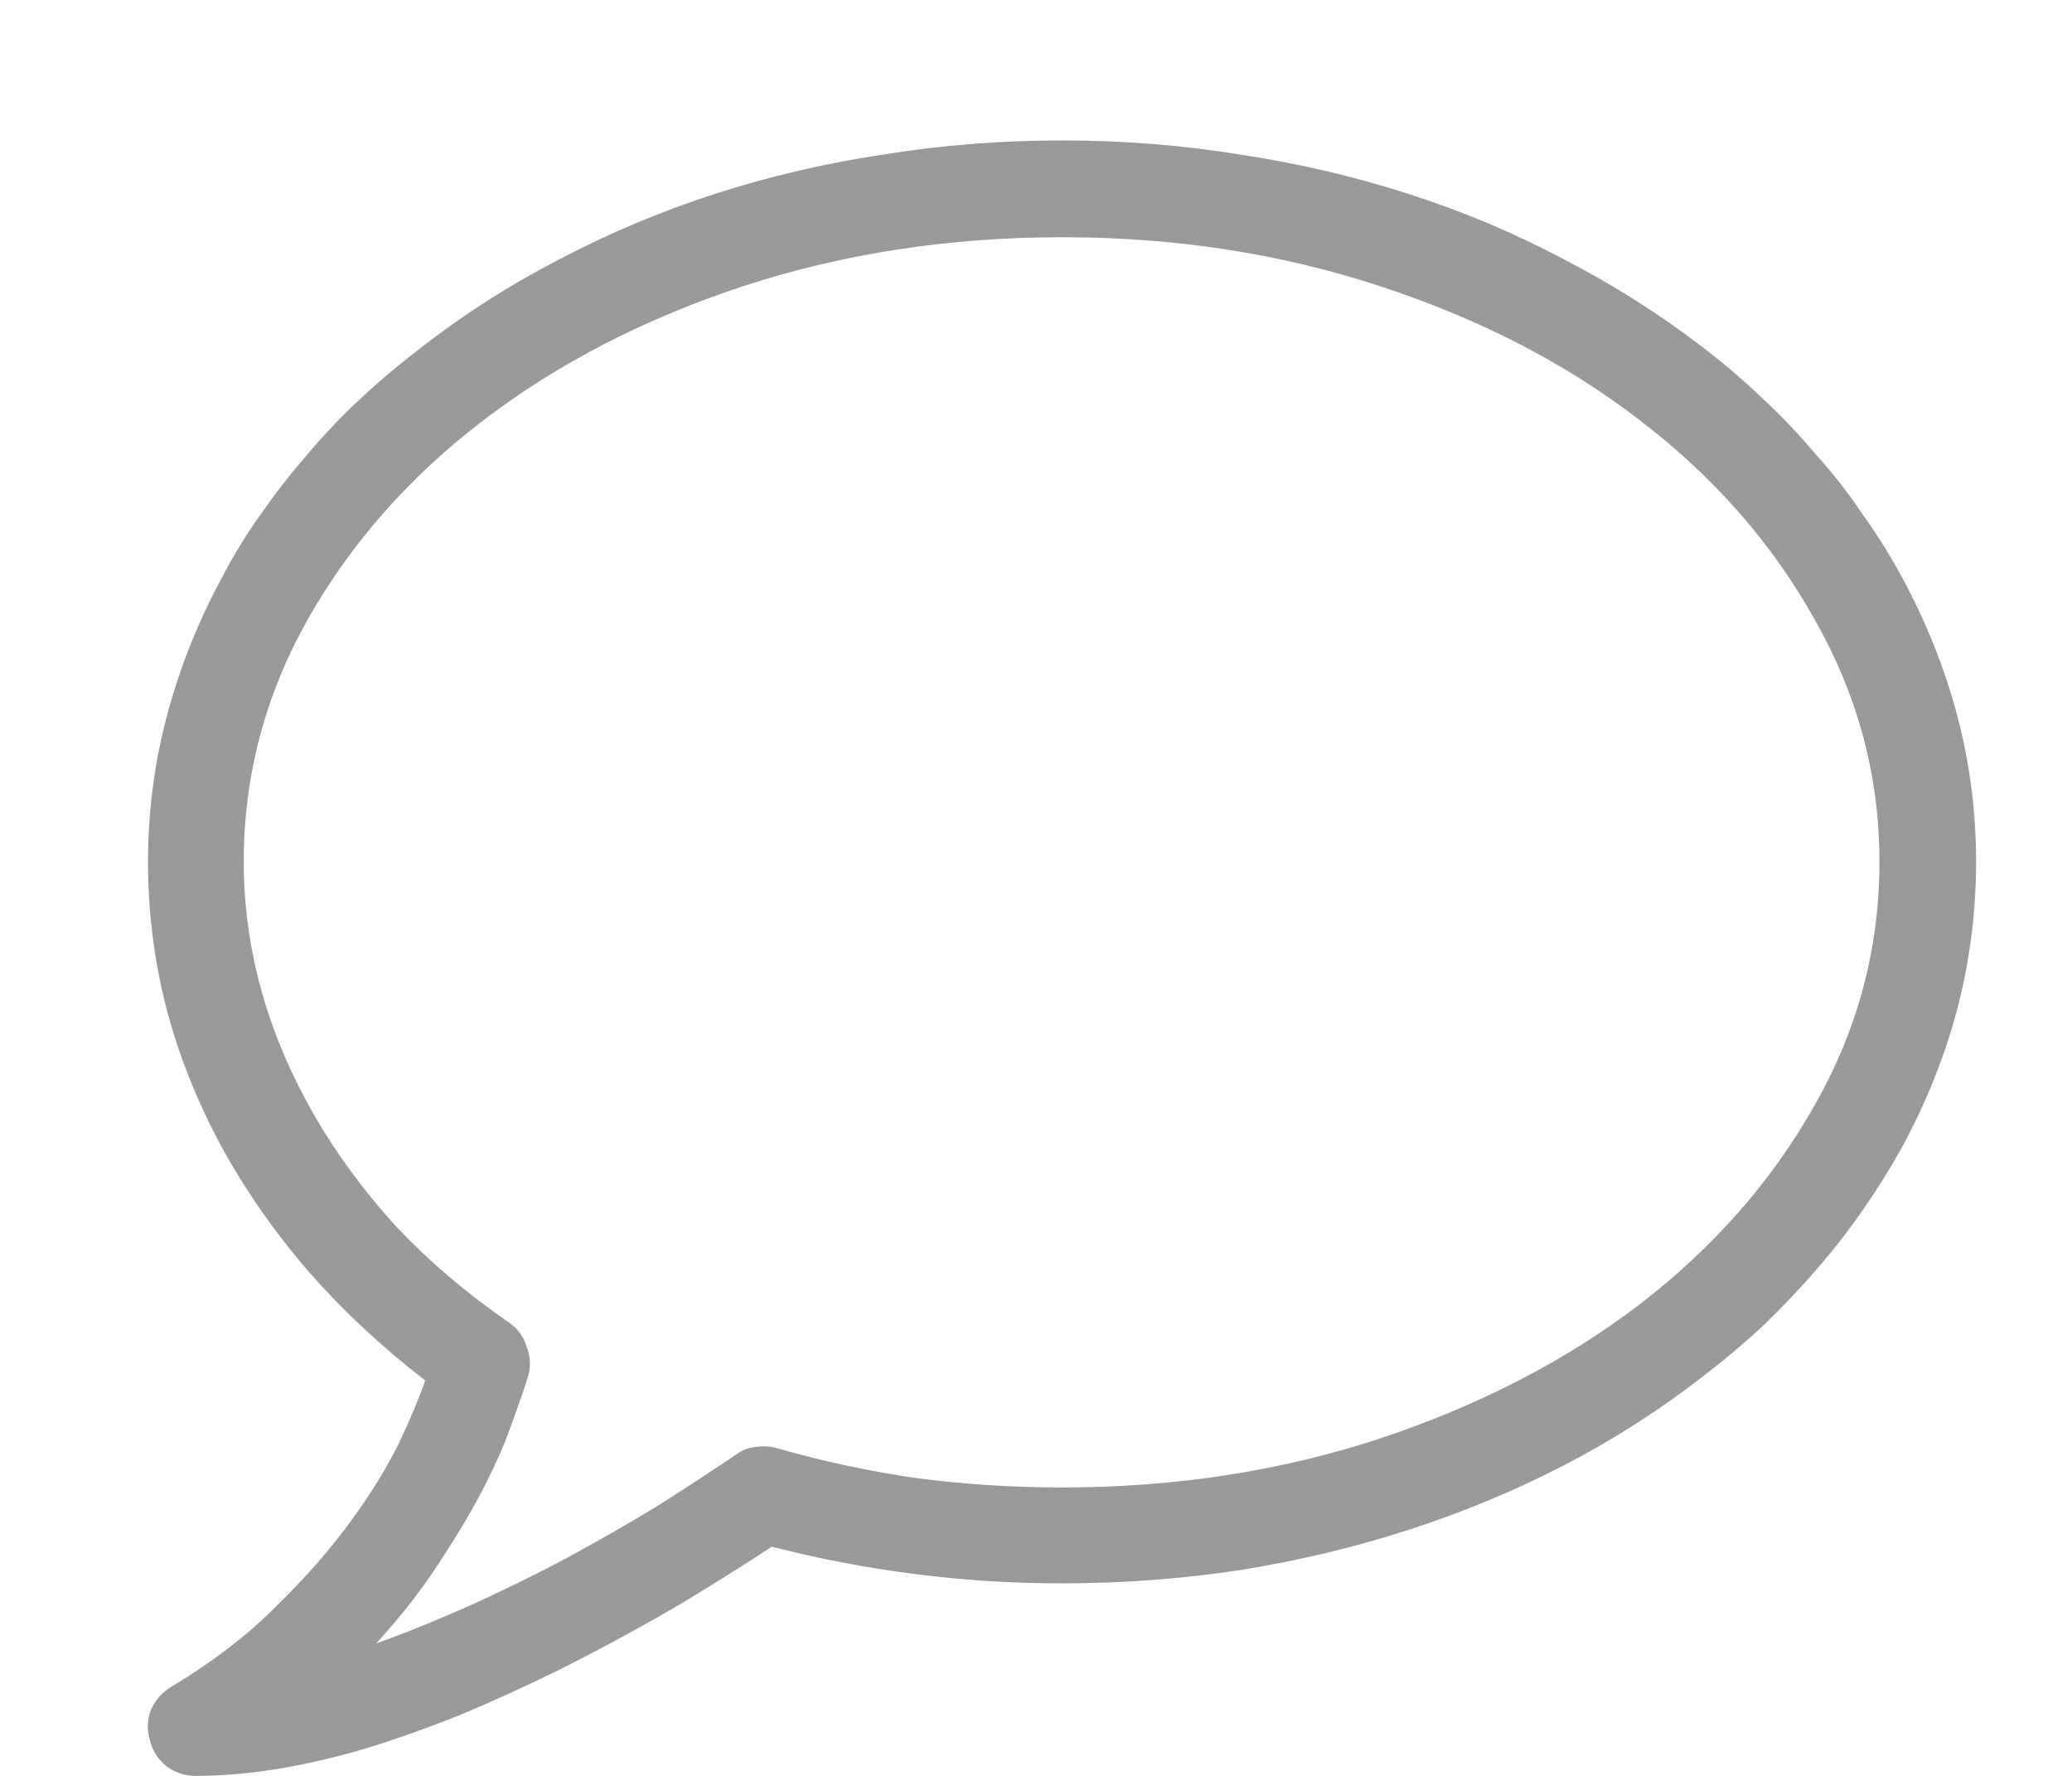 <svg width="14" height="12" viewBox="0 0 14 12" fill="none" xmlns="http://www.w3.org/2000/svg">
<path d="M1.324 12C1.252 12 1.186 11.979 1.127 11.937C1.068 11.89 1.03 11.831 1.013 11.759C0.992 11.691 0.994 11.623 1.019 11.556C1.049 11.488 1.095 11.435 1.159 11.397C1.434 11.232 1.669 11.052 1.863 10.857C2.062 10.663 2.229 10.472 2.365 10.286C2.504 10.096 2.614 9.918 2.695 9.753C2.775 9.584 2.834 9.442 2.873 9.328C2.576 9.099 2.312 8.852 2.079 8.585C1.846 8.314 1.65 8.031 1.489 7.734C1.328 7.434 1.205 7.123 1.121 6.801C1.04 6.48 1 6.154 1 5.824C1 5.489 1.042 5.161 1.127 4.84C1.212 4.518 1.336 4.205 1.501 3.9C1.578 3.752 1.664 3.611 1.762 3.475C1.859 3.335 1.963 3.202 2.073 3.075C2.183 2.944 2.301 2.819 2.428 2.701C2.559 2.578 2.697 2.462 2.841 2.352C3.129 2.127 3.44 1.928 3.774 1.755C4.112 1.577 4.464 1.429 4.828 1.311C5.196 1.192 5.577 1.103 5.97 1.044C6.364 0.98 6.766 0.949 7.176 0.949C7.583 0.949 7.982 0.98 8.376 1.044C8.77 1.103 9.15 1.192 9.519 1.311C9.887 1.429 10.238 1.577 10.572 1.755C10.907 1.928 11.22 2.127 11.512 2.352C11.656 2.462 11.791 2.578 11.918 2.701C12.045 2.819 12.163 2.944 12.273 3.075C12.388 3.202 12.491 3.335 12.585 3.475C12.682 3.611 12.771 3.752 12.851 3.9C13.016 4.205 13.141 4.518 13.226 4.84C13.31 5.161 13.352 5.489 13.352 5.824C13.352 6.158 13.31 6.488 13.226 6.814C13.141 7.136 13.016 7.449 12.851 7.753C12.771 7.897 12.682 8.039 12.585 8.179C12.491 8.314 12.388 8.447 12.273 8.579C12.163 8.706 12.045 8.83 11.918 8.953C11.791 9.072 11.656 9.186 11.512 9.296C11.22 9.524 10.907 9.725 10.572 9.899C10.238 10.072 9.887 10.218 9.519 10.337C9.155 10.455 8.774 10.546 8.376 10.61C7.982 10.669 7.583 10.699 7.176 10.699C6.838 10.699 6.503 10.678 6.173 10.635C5.847 10.593 5.528 10.532 5.215 10.451C5.075 10.544 4.881 10.667 4.631 10.819C4.381 10.967 4.102 11.12 3.793 11.276C3.552 11.395 3.319 11.501 3.095 11.594C2.87 11.683 2.655 11.759 2.447 11.822C2.24 11.882 2.043 11.926 1.857 11.956C1.671 11.985 1.493 12 1.324 12ZM7.176 1.603C6.415 1.603 5.697 1.713 5.024 1.933C4.356 2.153 3.77 2.455 3.266 2.84C2.767 3.221 2.371 3.67 2.079 4.186C1.791 4.698 1.647 5.244 1.647 5.824C1.647 6.12 1.688 6.412 1.768 6.7C1.848 6.983 1.965 7.258 2.117 7.525C2.27 7.792 2.456 8.045 2.676 8.287C2.9 8.524 3.156 8.742 3.444 8.94C3.499 8.979 3.537 9.031 3.558 9.099C3.583 9.163 3.588 9.226 3.571 9.29C3.55 9.361 3.516 9.461 3.469 9.588C3.427 9.715 3.366 9.859 3.285 10.02C3.205 10.18 3.103 10.354 2.98 10.54C2.862 10.726 2.716 10.915 2.542 11.105C2.754 11.029 2.968 10.942 3.184 10.845C3.399 10.747 3.611 10.644 3.818 10.534C4.03 10.419 4.233 10.303 4.428 10.185C4.622 10.062 4.804 9.943 4.974 9.829C5.012 9.799 5.054 9.783 5.101 9.778C5.151 9.77 5.2 9.772 5.247 9.785C5.556 9.874 5.871 9.941 6.192 9.988C6.514 10.03 6.842 10.051 7.176 10.051C7.938 10.051 8.653 9.941 9.322 9.721C9.995 9.497 10.581 9.194 11.08 8.813C11.579 8.428 11.973 7.98 12.261 7.468C12.553 6.956 12.699 6.408 12.699 5.824C12.699 5.244 12.553 4.698 12.261 4.186C11.973 3.67 11.579 3.221 11.08 2.84C10.581 2.455 9.995 2.153 9.322 1.933C8.653 1.713 7.938 1.603 7.176 1.603Z" fill="#999999"/>
</svg>

